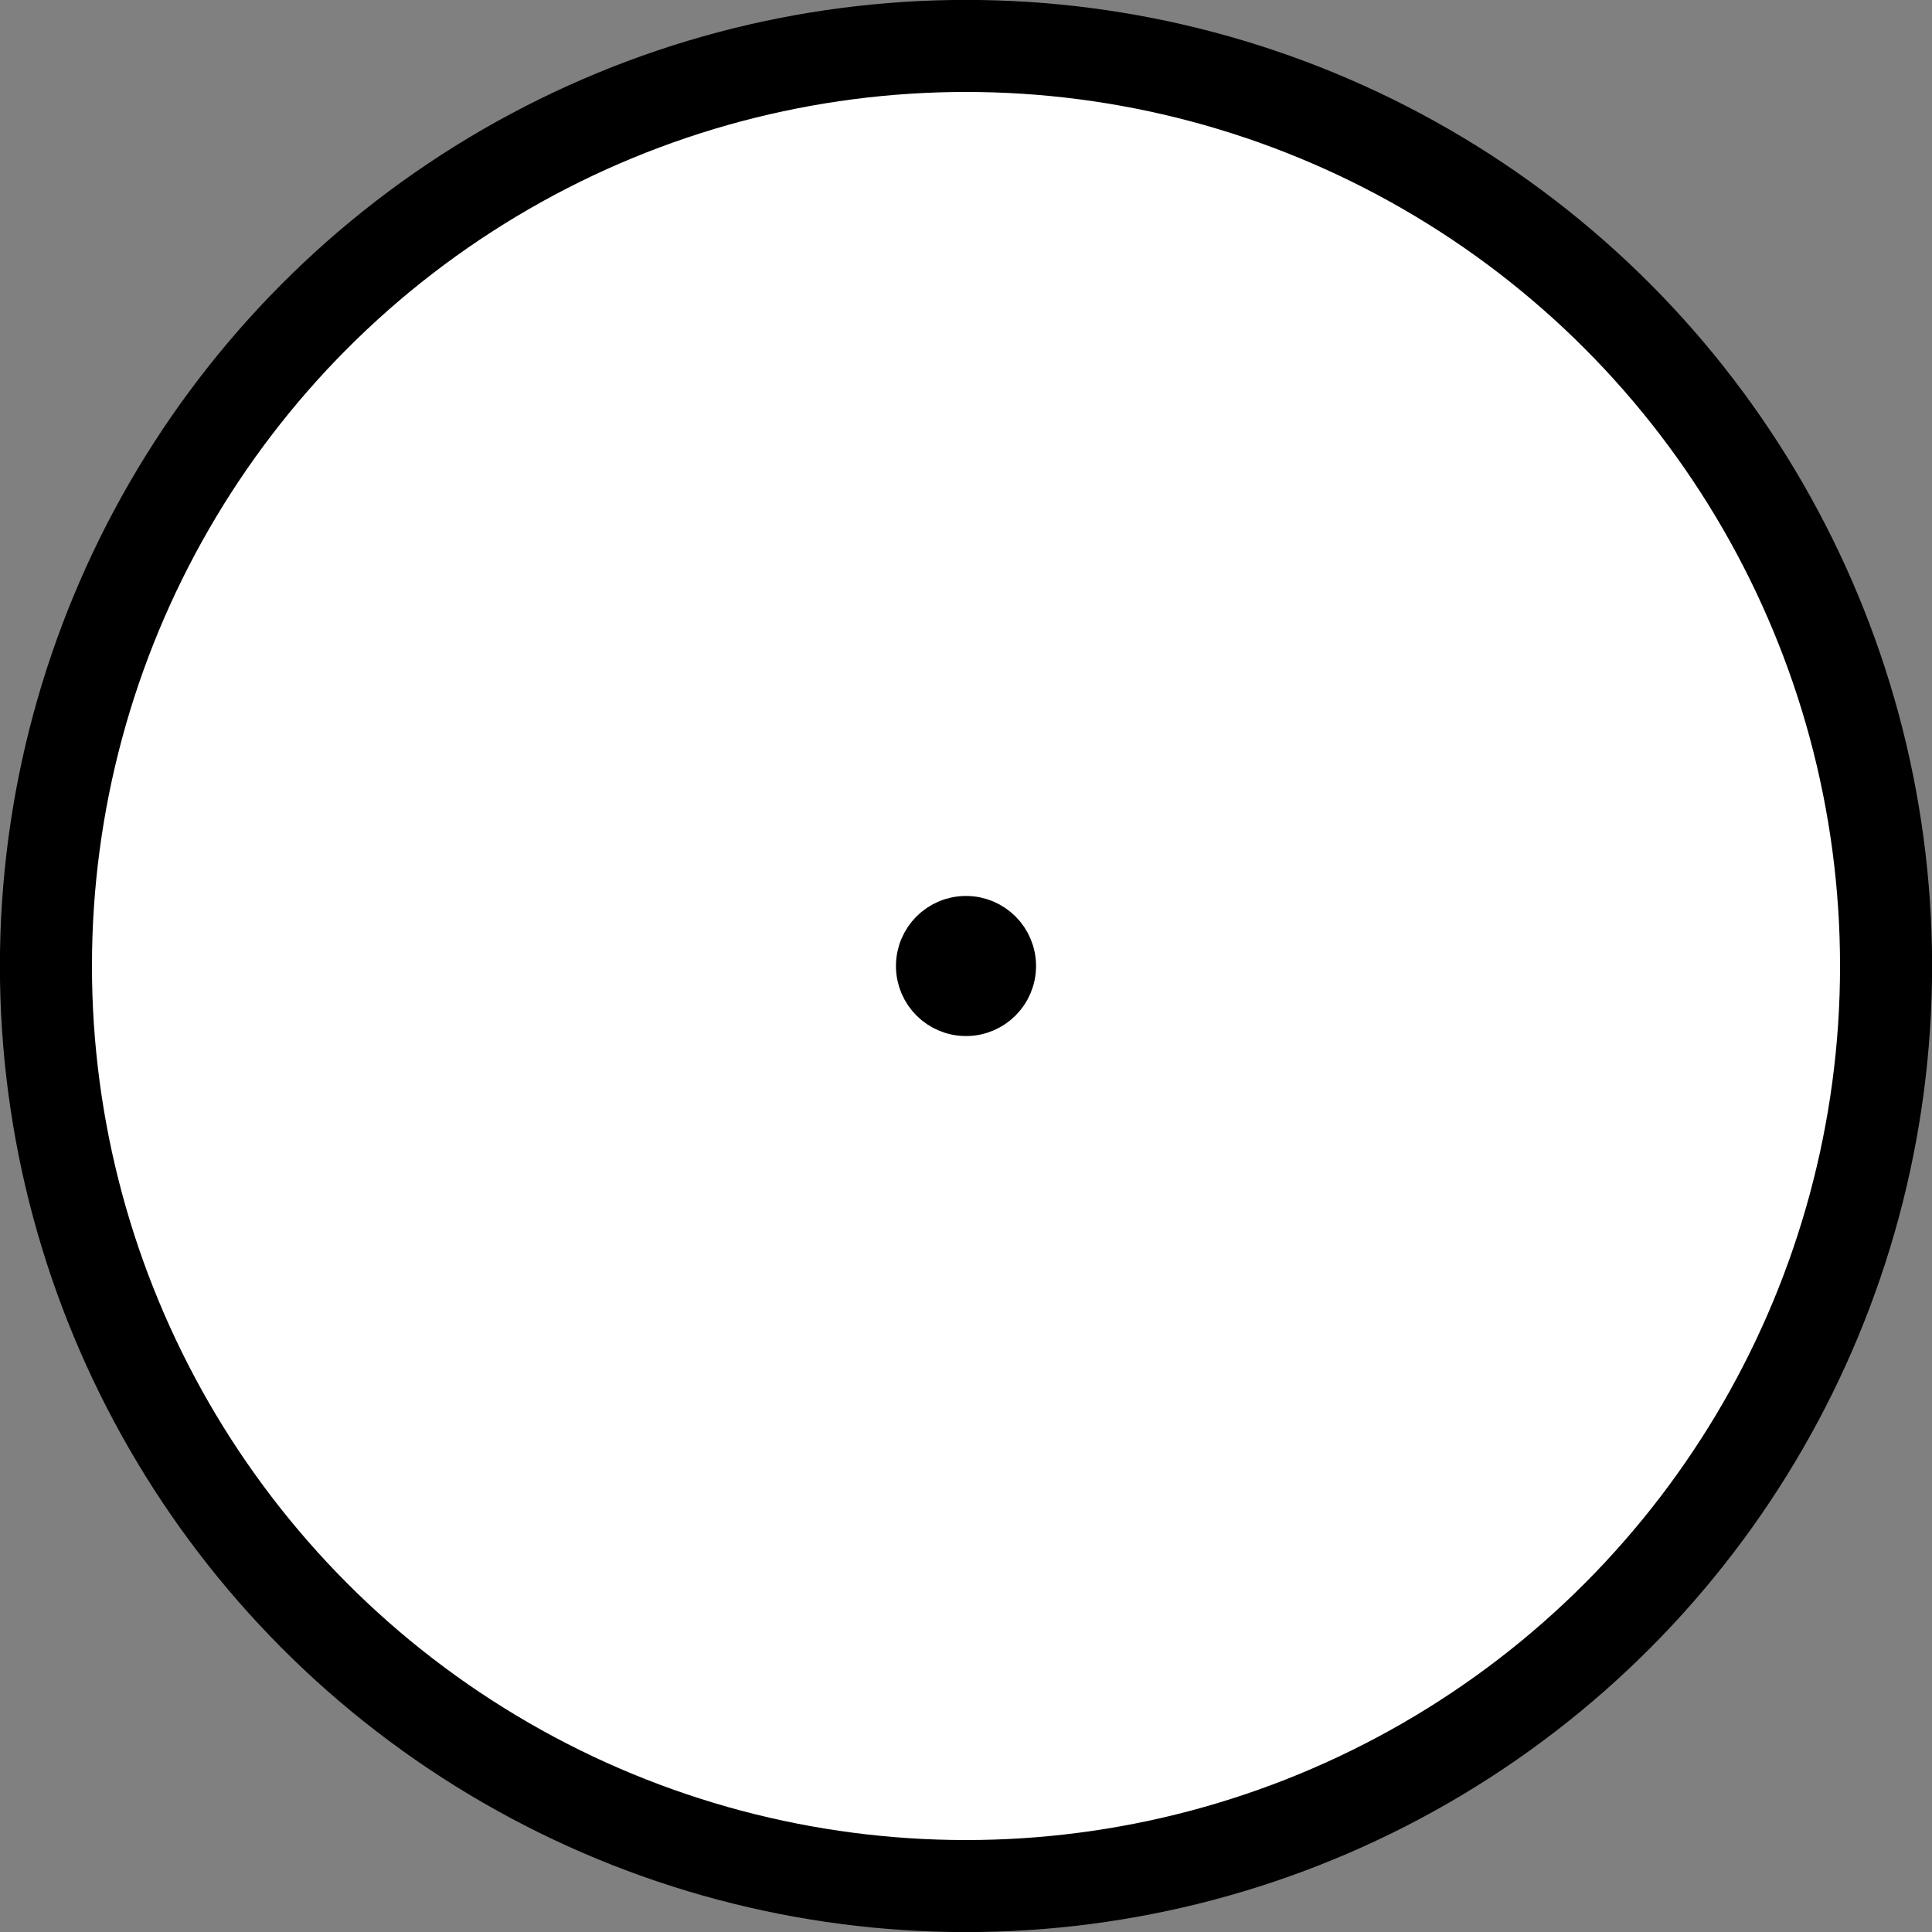 <?xml version="1.0" encoding="UTF-8" standalone="no"?>
<!-- Created with Inkscape (http://www.inkscape.org/) -->

<svg
   width="31pt"
   height="31pt"
   viewBox="0 0 10.936 10.936"
   version="1.1"
   id="svg11179"
   inkscape:version="1.2.2 (732a01da63, 2022-12-09, custom)"
   sodipodi:docname="hub.svg"
   xmlns:inkscape="http://www.inkscape.org/namespaces/inkscape"
   xmlns:sodipodi="http://sodipodi.sourceforge.net/DTD/sodipodi-0.dtd"
   xmlns="http://www.w3.org/2000/svg"
   xmlns:svg="http://www.w3.org/2000/svg">
  <rect x="0" y="0" width="10.936" height="10.936" fill="#808080" stroke="none"/>
  <sodipodi:namedview
     id="namedview11181"
     pagecolor="#ffffff"
     bordercolor="#000000"
     borderopacity="0.25"
     inkscape:showpageshadow="2"
     inkscape:pageopacity="0.0"
     inkscape:pagecheckerboard="true"
     inkscape:deskcolor="#d1d1d1"
     inkscape:document-units="mm"
     showgrid="true"
     inkscape:zoom="10.589122"
     inkscape:cx="21.909276"
     inkscape:cy="22.995296"
     inkscape:window-width="1866"
     inkscape:window-height="1009"
     inkscape:window-x="54"
     inkscape:window-y="34"
     inkscape:window-maximized="1"
     inkscape:current-layer="layer1">
    <inkscape:grid
       type="xygrid"
       id="grid11663"
       originx="0.176"
       originy="0.176" />
  </sodipodi:namedview>
  <defs
     id="defs11176" />
  <g
     inkscape:label="Layer 1"
     inkscape:groupmode="layer"
     id="layer1"
     transform="translate(0.176,0.176)">
    <circle
       style="fill:#ffffff;fill-opacity:1;stroke:#000000;stroke-width:0.521;stroke-linecap:round;stroke-dasharray:none"
       id="path360"
       cx="5.292"
       cy="5.292"
       r="5.208" />
  </g>
  <ellipse
     style="fill:#000000;fill-opacity:1;stroke:#000000;stroke-width:0.265"
     id="path11724"
     cy="5.468"
     cx="5.468"
     rx="0.264"
     ry="0.264" />
</svg>
